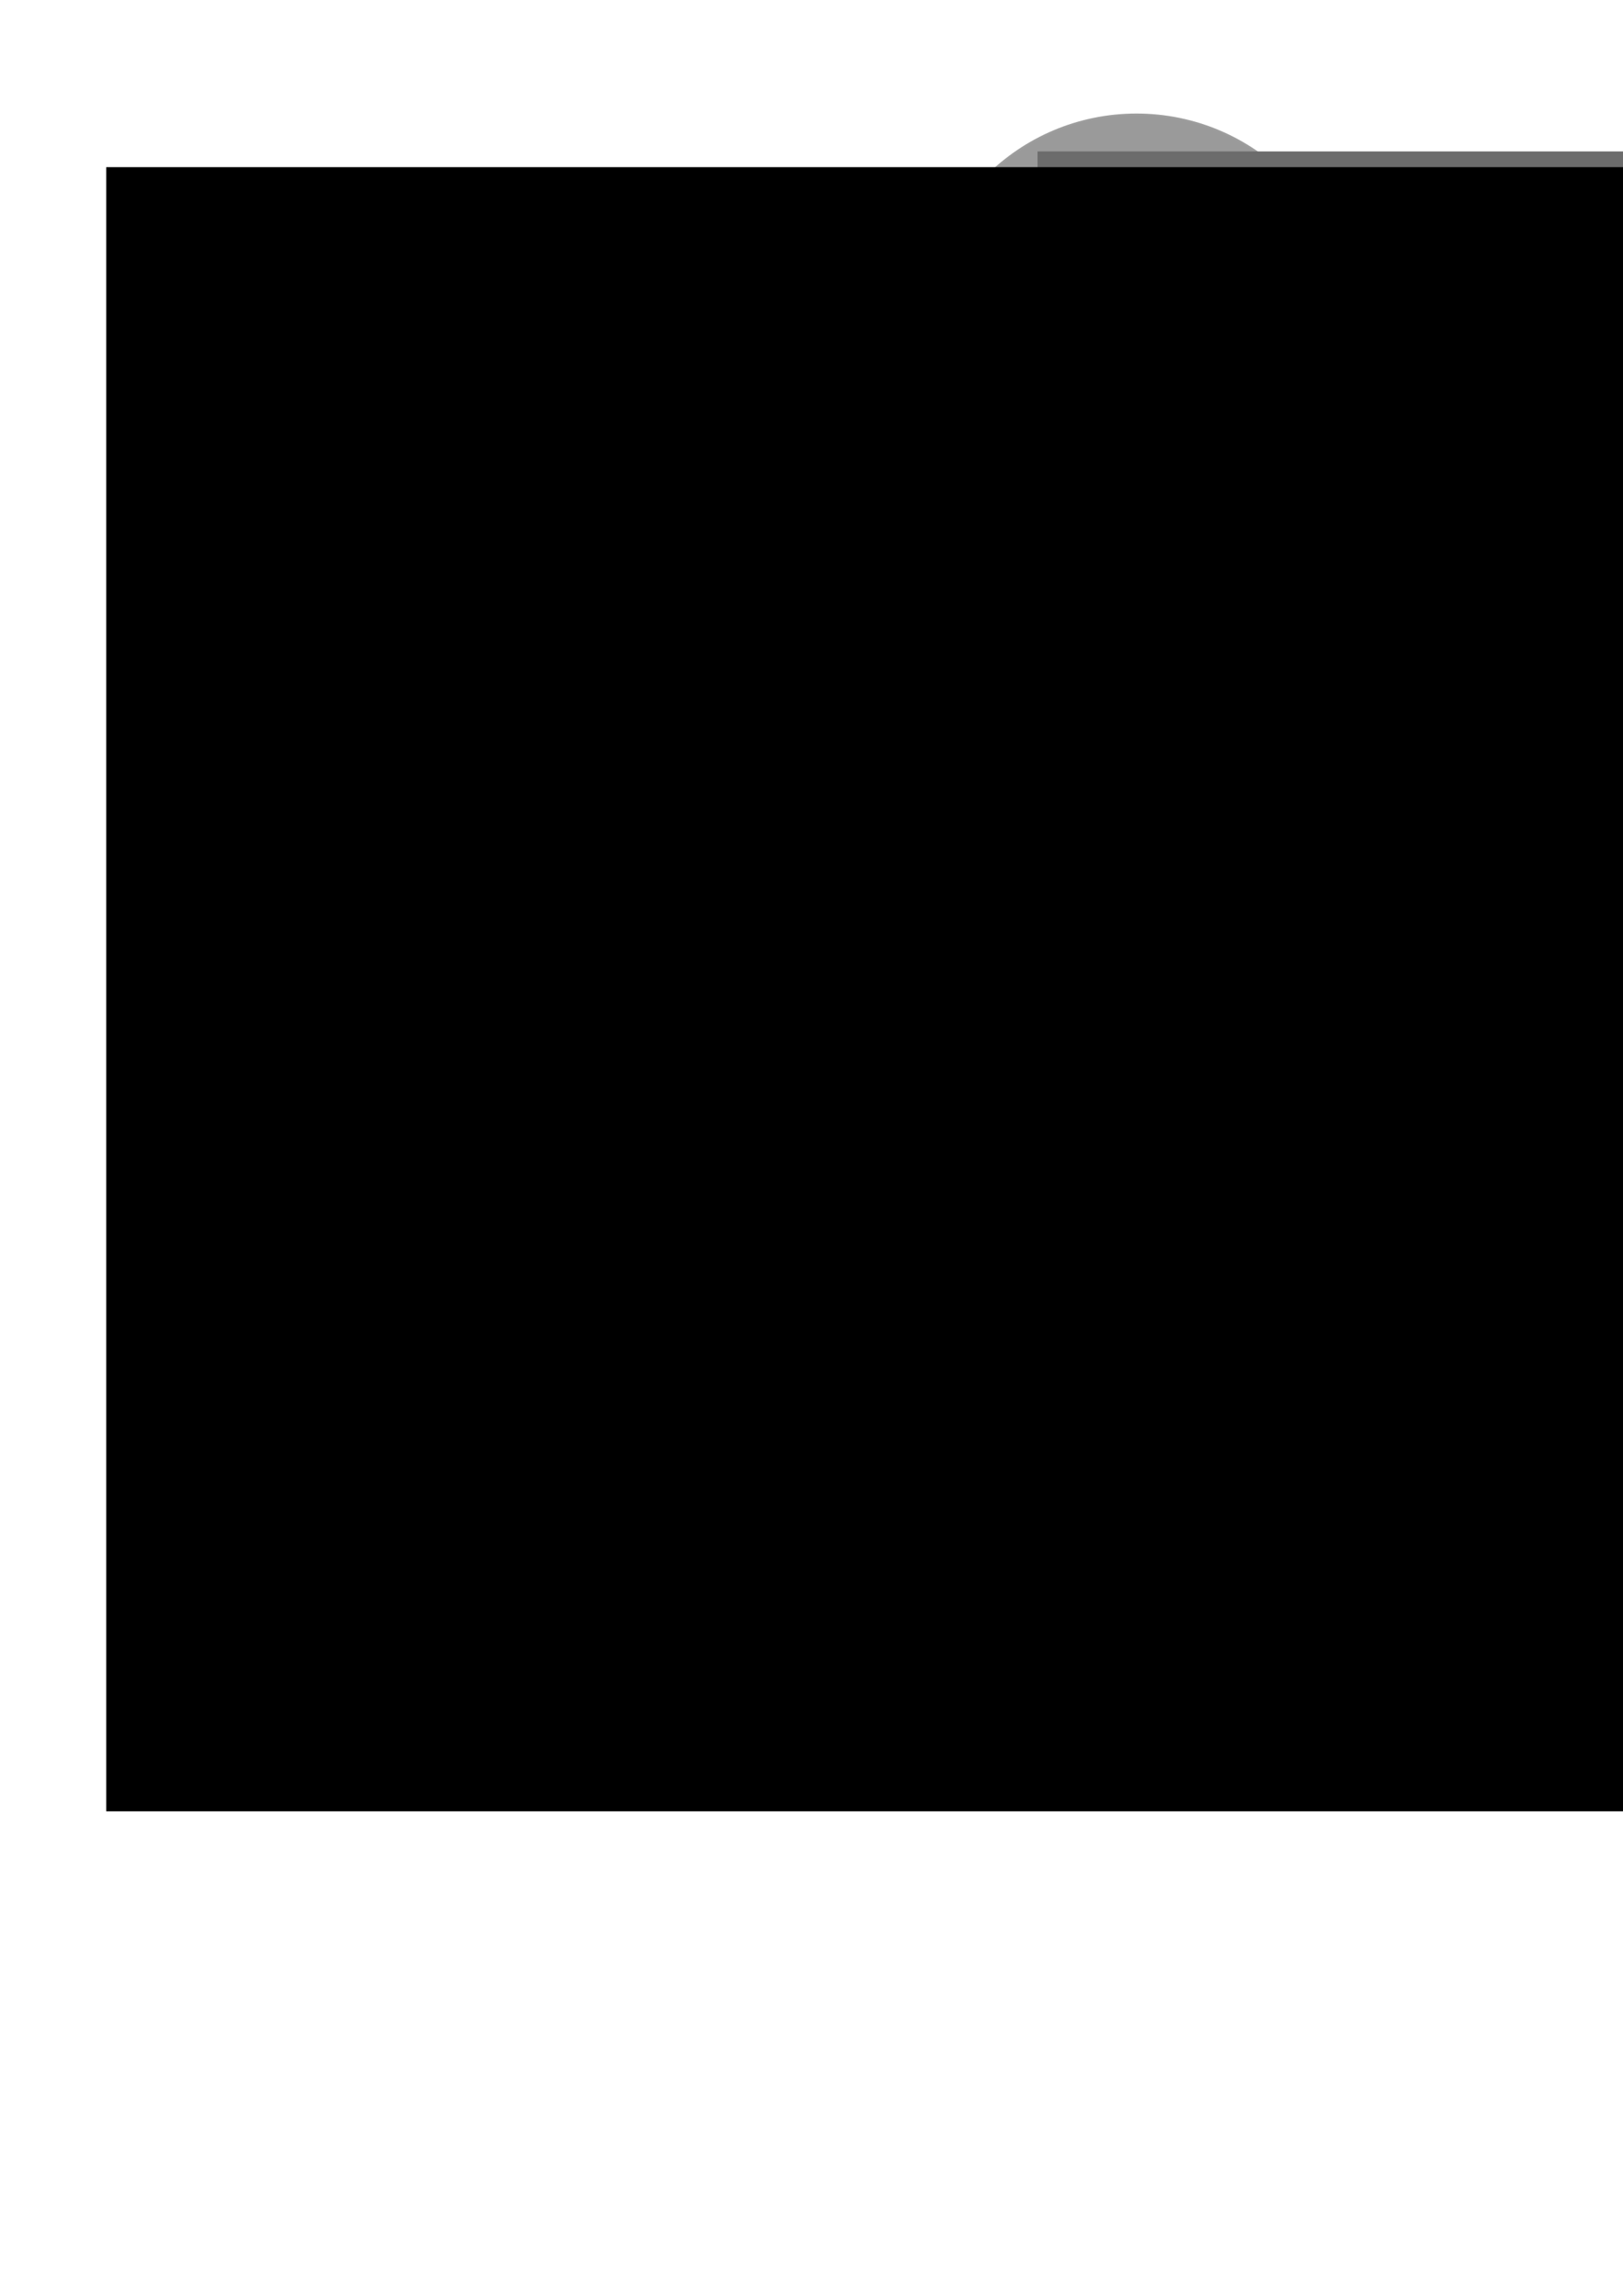 <?xml version="1.0" encoding="UTF-8" standalone="no"?>
<!-- Created with Inkscape (http://www.inkscape.org/) -->

<svg
   xmlns:dc="http://purl.org/dc/elements/1.1/"
   xmlns:cc="http://creativecommons.org/ns#"
   xmlns:rdf="http://www.w3.org/1999/02/22-rdf-syntax-ns#"
   xmlns:svg="http://www.w3.org/2000/svg"
   xmlns="http://www.w3.org/2000/svg"
   xmlns:sodipodi="http://sodipodi.sourceforge.net/DTD/sodipodi-0.dtd"
   xmlns:inkscape="http://www.inkscape.org/namespaces/inkscape"
   width="210mm"
   height="297mm"
   viewBox="0 0 210 297"
   version="1.1"
   id="svg8"
   inkscape:export-filename="C:\Users\Piotr\bitmap.png"
   inkscape:export-xdpi="299"
   inkscape:export-ydpi="299"
   inkscape:version="0.92.5 (2060ec1f9f, 2020-04-08)"
   sodipodi:docname="logo.svg">
  <defs
     id="defs2" />
  <sodipodi:namedview
     id="base"
     pagecolor="#ffffff"
     bordercolor="#666666"
     borderopacity="1.0"
     inkscape:pageopacity="0.0"
     inkscape:pageshadow="2"
     inkscape:zoom="1"
     inkscape:cx="330.6299"
     inkscape:cy="881.01278"
     inkscape:document-units="mm"
     inkscape:current-layer="layer1"
     showgrid="false"
     inkscape:window-width="1920"
     inkscape:window-height="1057"
     inkscape:window-x="1912"
     inkscape:window-y="-8"
     inkscape:window-maximized="1" />
  <g
     inkscape:label="Layer 1"
     inkscape:groupmode="layer"
     id="layer1">
    <path
       style="fill:#9a9a9a;fill-opacity:1;stroke:#9e9e9e;stroke-width:0.23;stroke-opacity:1"
       d="m 174.512,42.263 c 0,15.166 -12.294,27.46 -27.46,27.46 -15.166,0 -27.46,-12.294 -27.46,-27.46 0,-15.166 12.294,-27.46 27.46,-27.46 15.166,0 27.46,12.294 27.46,27.46"
       id="path10"
       inkscape:connector-curvature="0"
       sodipodi:nodetypes="csssc" />
    <flowRoot
       xml:space="preserve"
       id="flowRoot4602"
       style="font-style:normal;font-weight:normal;font-size:40px;line-height:1.25;font-family:sans-serif;letter-spacing:0px;word-spacing:0px;fill:#6c6c6c;fill-opacity:1;stroke:none"
       transform="matrix(1.03,0,0,1.03,-406.503,-165.314)"><flowRegion
         id="flowRegion4604"
         style="fill:#6c6c6c;fill-opacity:1"><rect
           id="rect4606"
           width="77"
           height="116"
           x="525"
           y="179.52"
           style="fill:#6c6c6c;fill-opacity:1" /></flowRegion><flowPara
         id="flowPara4608"
         style="fill:#6c6c6c;fill-opacity:1">1</flowPara></flowRoot>    <ellipse
       style="fill:#ffd700;fill-opacity:1;stroke:#c0c0c0;stroke-width:6.055;stroke-miterlimit:4;stroke-dasharray:none;stroke-opacity:1"
       id="path14"
       cx="166.641"
       cy="61.332"
       rx="25.468"
       ry="25.628" />
    <flowRoot
       xml:space="preserve"
       id="flowRoot24"
       style="font-style:normal;font-weight:normal;font-size:40px;line-height:1.25;font-family:sans-serif;letter-spacing:0px;word-spacing:0px;fill:#b89e14;fill-opacity:1;stroke:none"
       transform="matrix(1.002,0,0,1.002,-313.422,-147.4)"><flowRegion
         id="flowRegion26"
         style="fill:#b89e14;fill-opacity:1"><rect
           id="rect28"
           width="122.143"
           height="157.857"
           x="466.429"
           y="186.091"
           style="fill:#b89e14;fill-opacity:1" /></flowRegion><flowPara
         id="flowPara30"
         style="fill:#b89e14;fill-opacity:1">5</flowPara></flowRoot>    <flowRoot
       xml:space="preserve"
       id="flowRoot4578"
       style="font-style:normal;font-weight:normal;font-size:40px;line-height:1.25;font-family:sans-serif;letter-spacing:0px;word-spacing:0px;fill:#000000;fill-opacity:1;stroke:none"
       transform="matrix(0.881,0,0,0.881,98.7,-107.082)"><flowRegion
         id="flowRegion4580"><rect
           id="rect4582"
           width="348.571"
           height="241.429"
           x="-96.429"
           y="146.091" /></flowRegion><flowPara
         id="flowPara4584">Bank</flowPara></flowRoot>    <flowRoot
       xml:space="preserve"
       id="flowRoot4586"
       style="font-style:normal;font-weight:normal;font-size:40px;line-height:1.25;font-family:sans-serif;letter-spacing:0px;word-spacing:0px;fill:#000000;fill-opacity:1;stroke:none"
       transform="matrix(0.613,0,0,0.613,70.245,-62.468)"><flowRegion
         id="flowRegion4588"><rect
           id="rect4590"
           width="161.429"
           height="80.714"
           x="-77.143"
           y="200.377" /></flowRegion><flowPara
         id="flowPara4592">Advisor</flowPara></flowRoot>  </g>
</svg>
